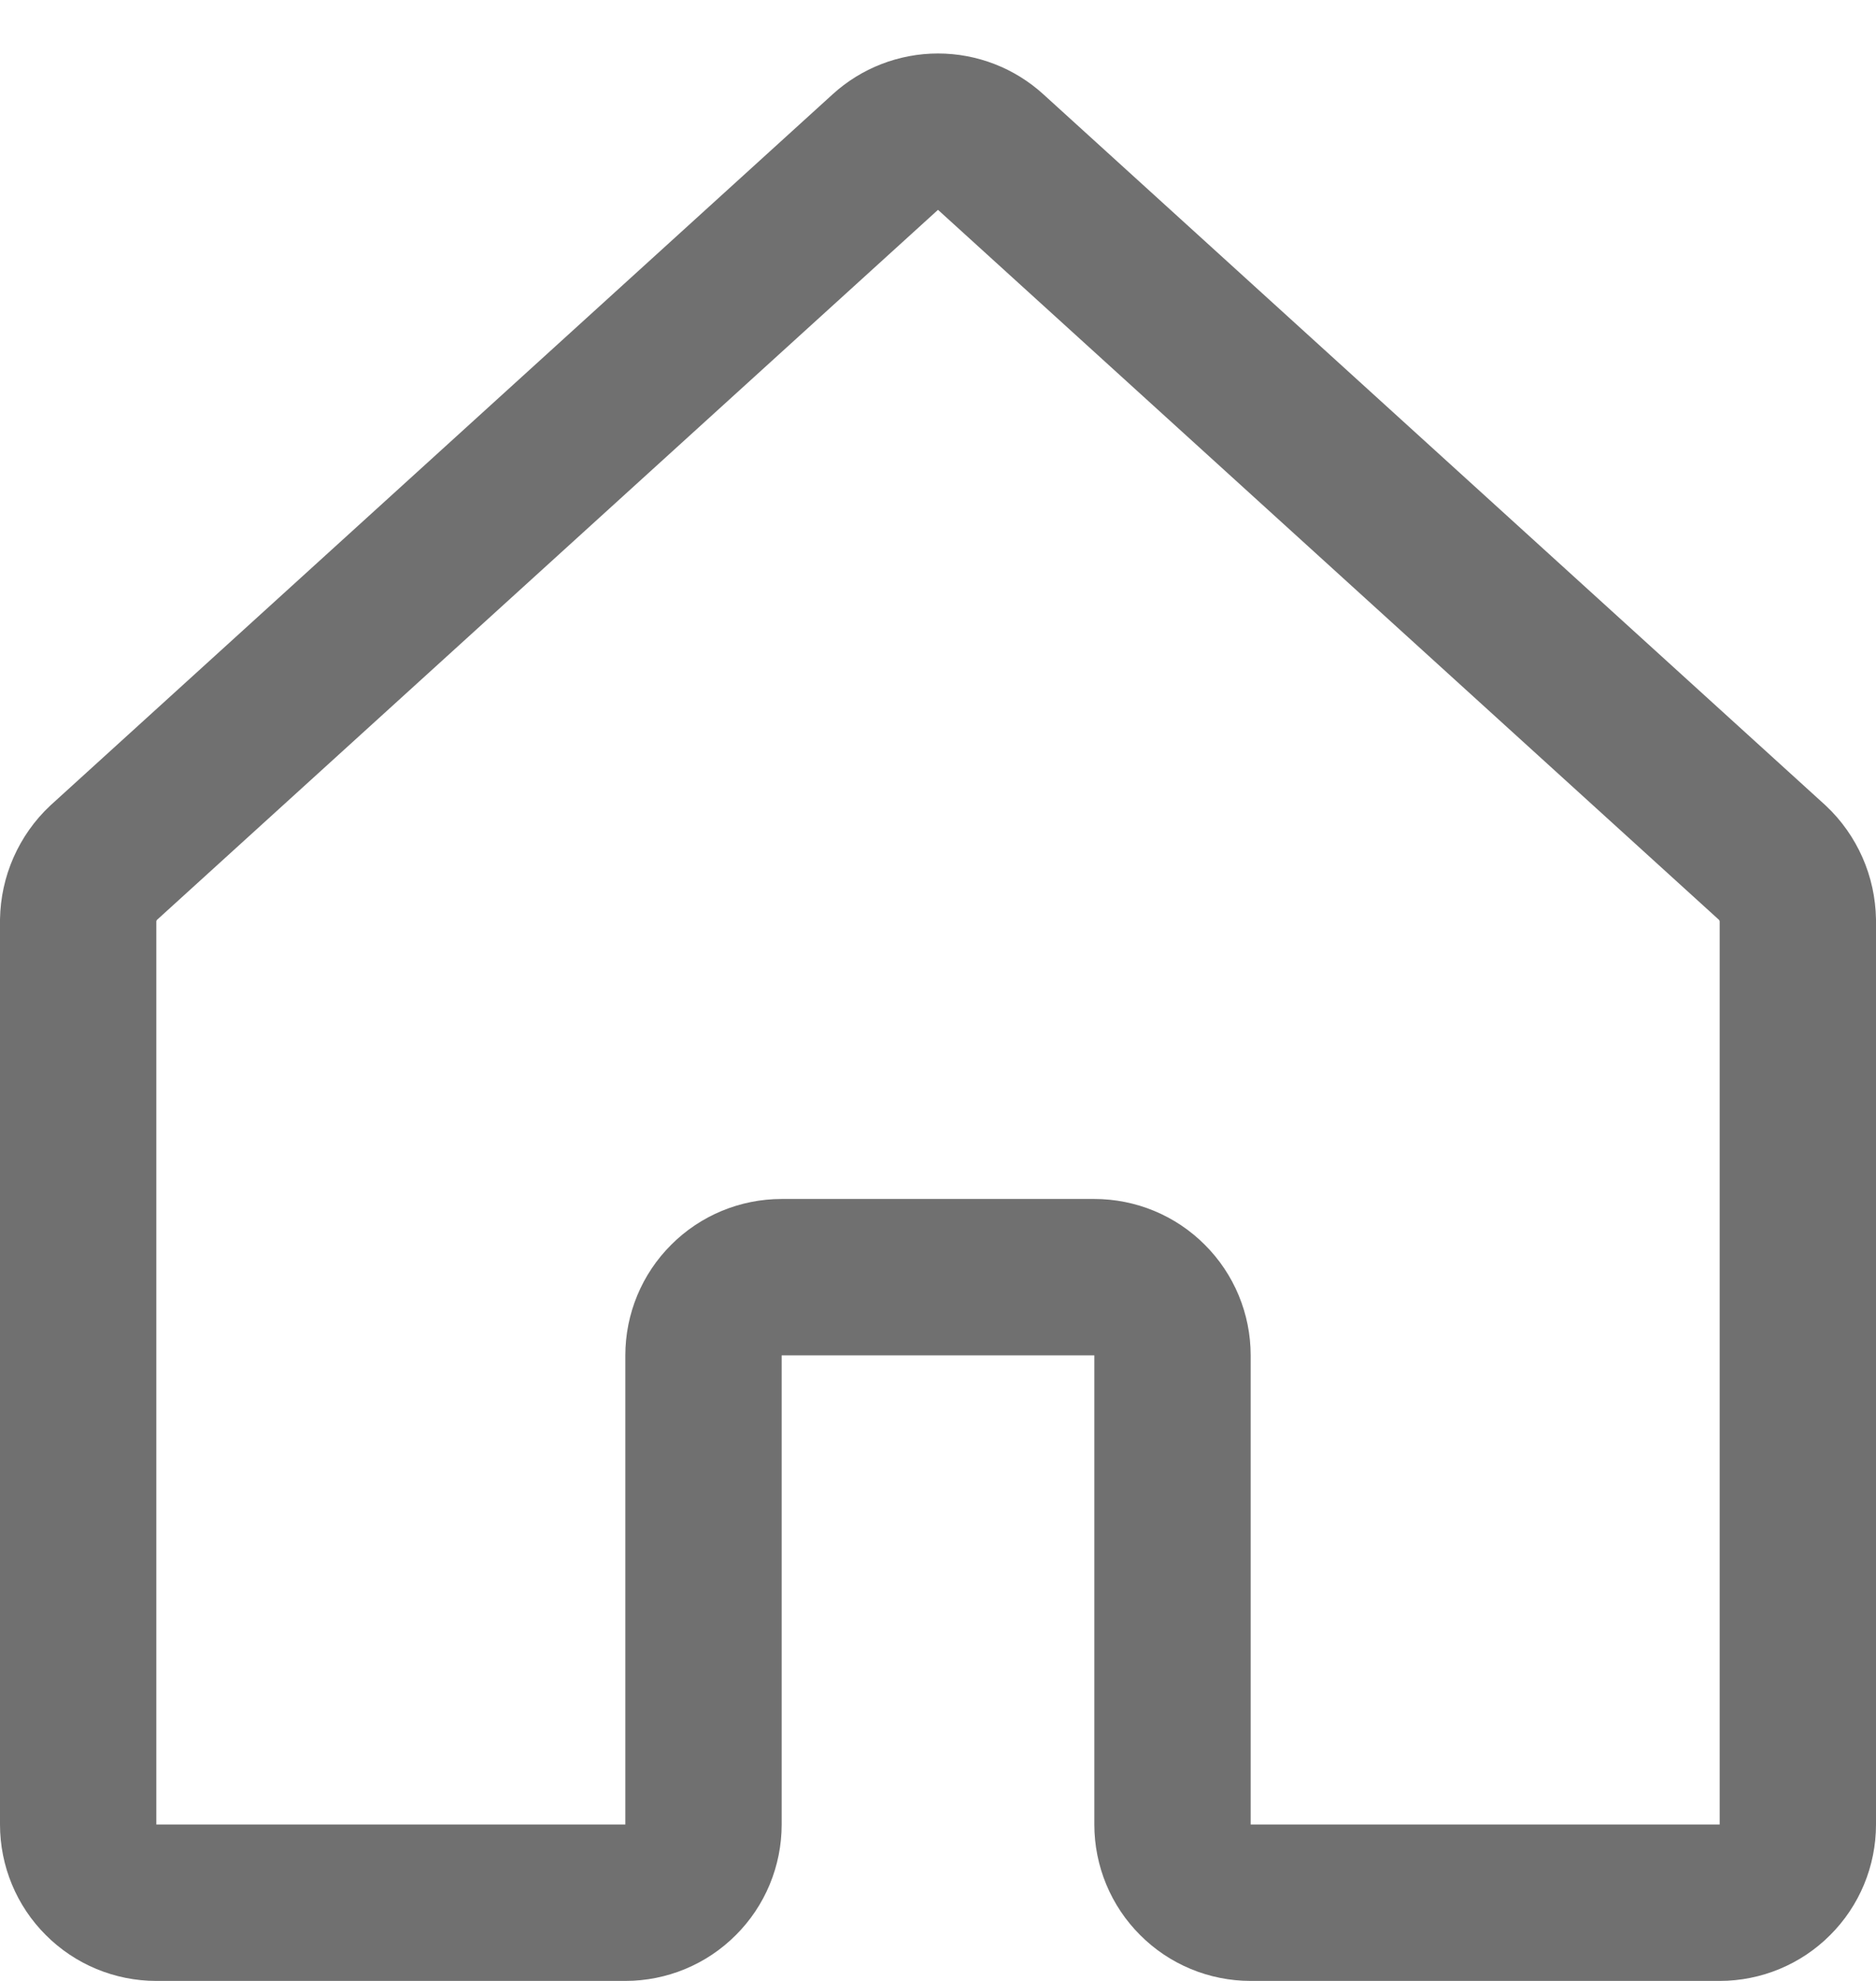 <svg width="18" height="19" viewBox="0 0 18 19" fill="none" xmlns="http://www.w3.org/2000/svg">
<path d="M11.25 17.5V13C11.25 12.801 11.171 12.61 11.03 12.47C10.89 12.329 10.699 12.25 10.5 12.25H7.5C7.301 12.25 7.11 12.329 6.97 12.47C6.829 12.61 6.75 12.801 6.75 13V17.5C6.75 17.699 6.671 17.89 6.53 18.03C6.39 18.171 6.199 18.25 6 18.25H1.5C1.301 18.25 1.11 18.171 0.97 18.03C0.829 17.89 0.75 17.699 0.75 17.5V8.828C0.752 8.724 0.774 8.622 0.816 8.527C0.858 8.432 0.918 8.346 0.994 8.275L8.494 1.459C8.632 1.333 8.813 1.263 9 1.263C9.187 1.263 9.368 1.333 9.506 1.459L17.006 8.275C17.082 8.346 17.142 8.432 17.184 8.527C17.226 8.622 17.248 8.724 17.25 8.828V17.5C17.25 17.699 17.171 17.89 17.03 18.03C16.89 18.171 16.699 18.25 16.5 18.25H12C11.801 18.25 11.61 18.171 11.47 18.03C11.329 17.89 11.25 17.699 11.25 17.5Z" stroke="#707070" stroke-width="1.5" stroke-linecap="round" stroke-linejoin="round"/>
</svg>

